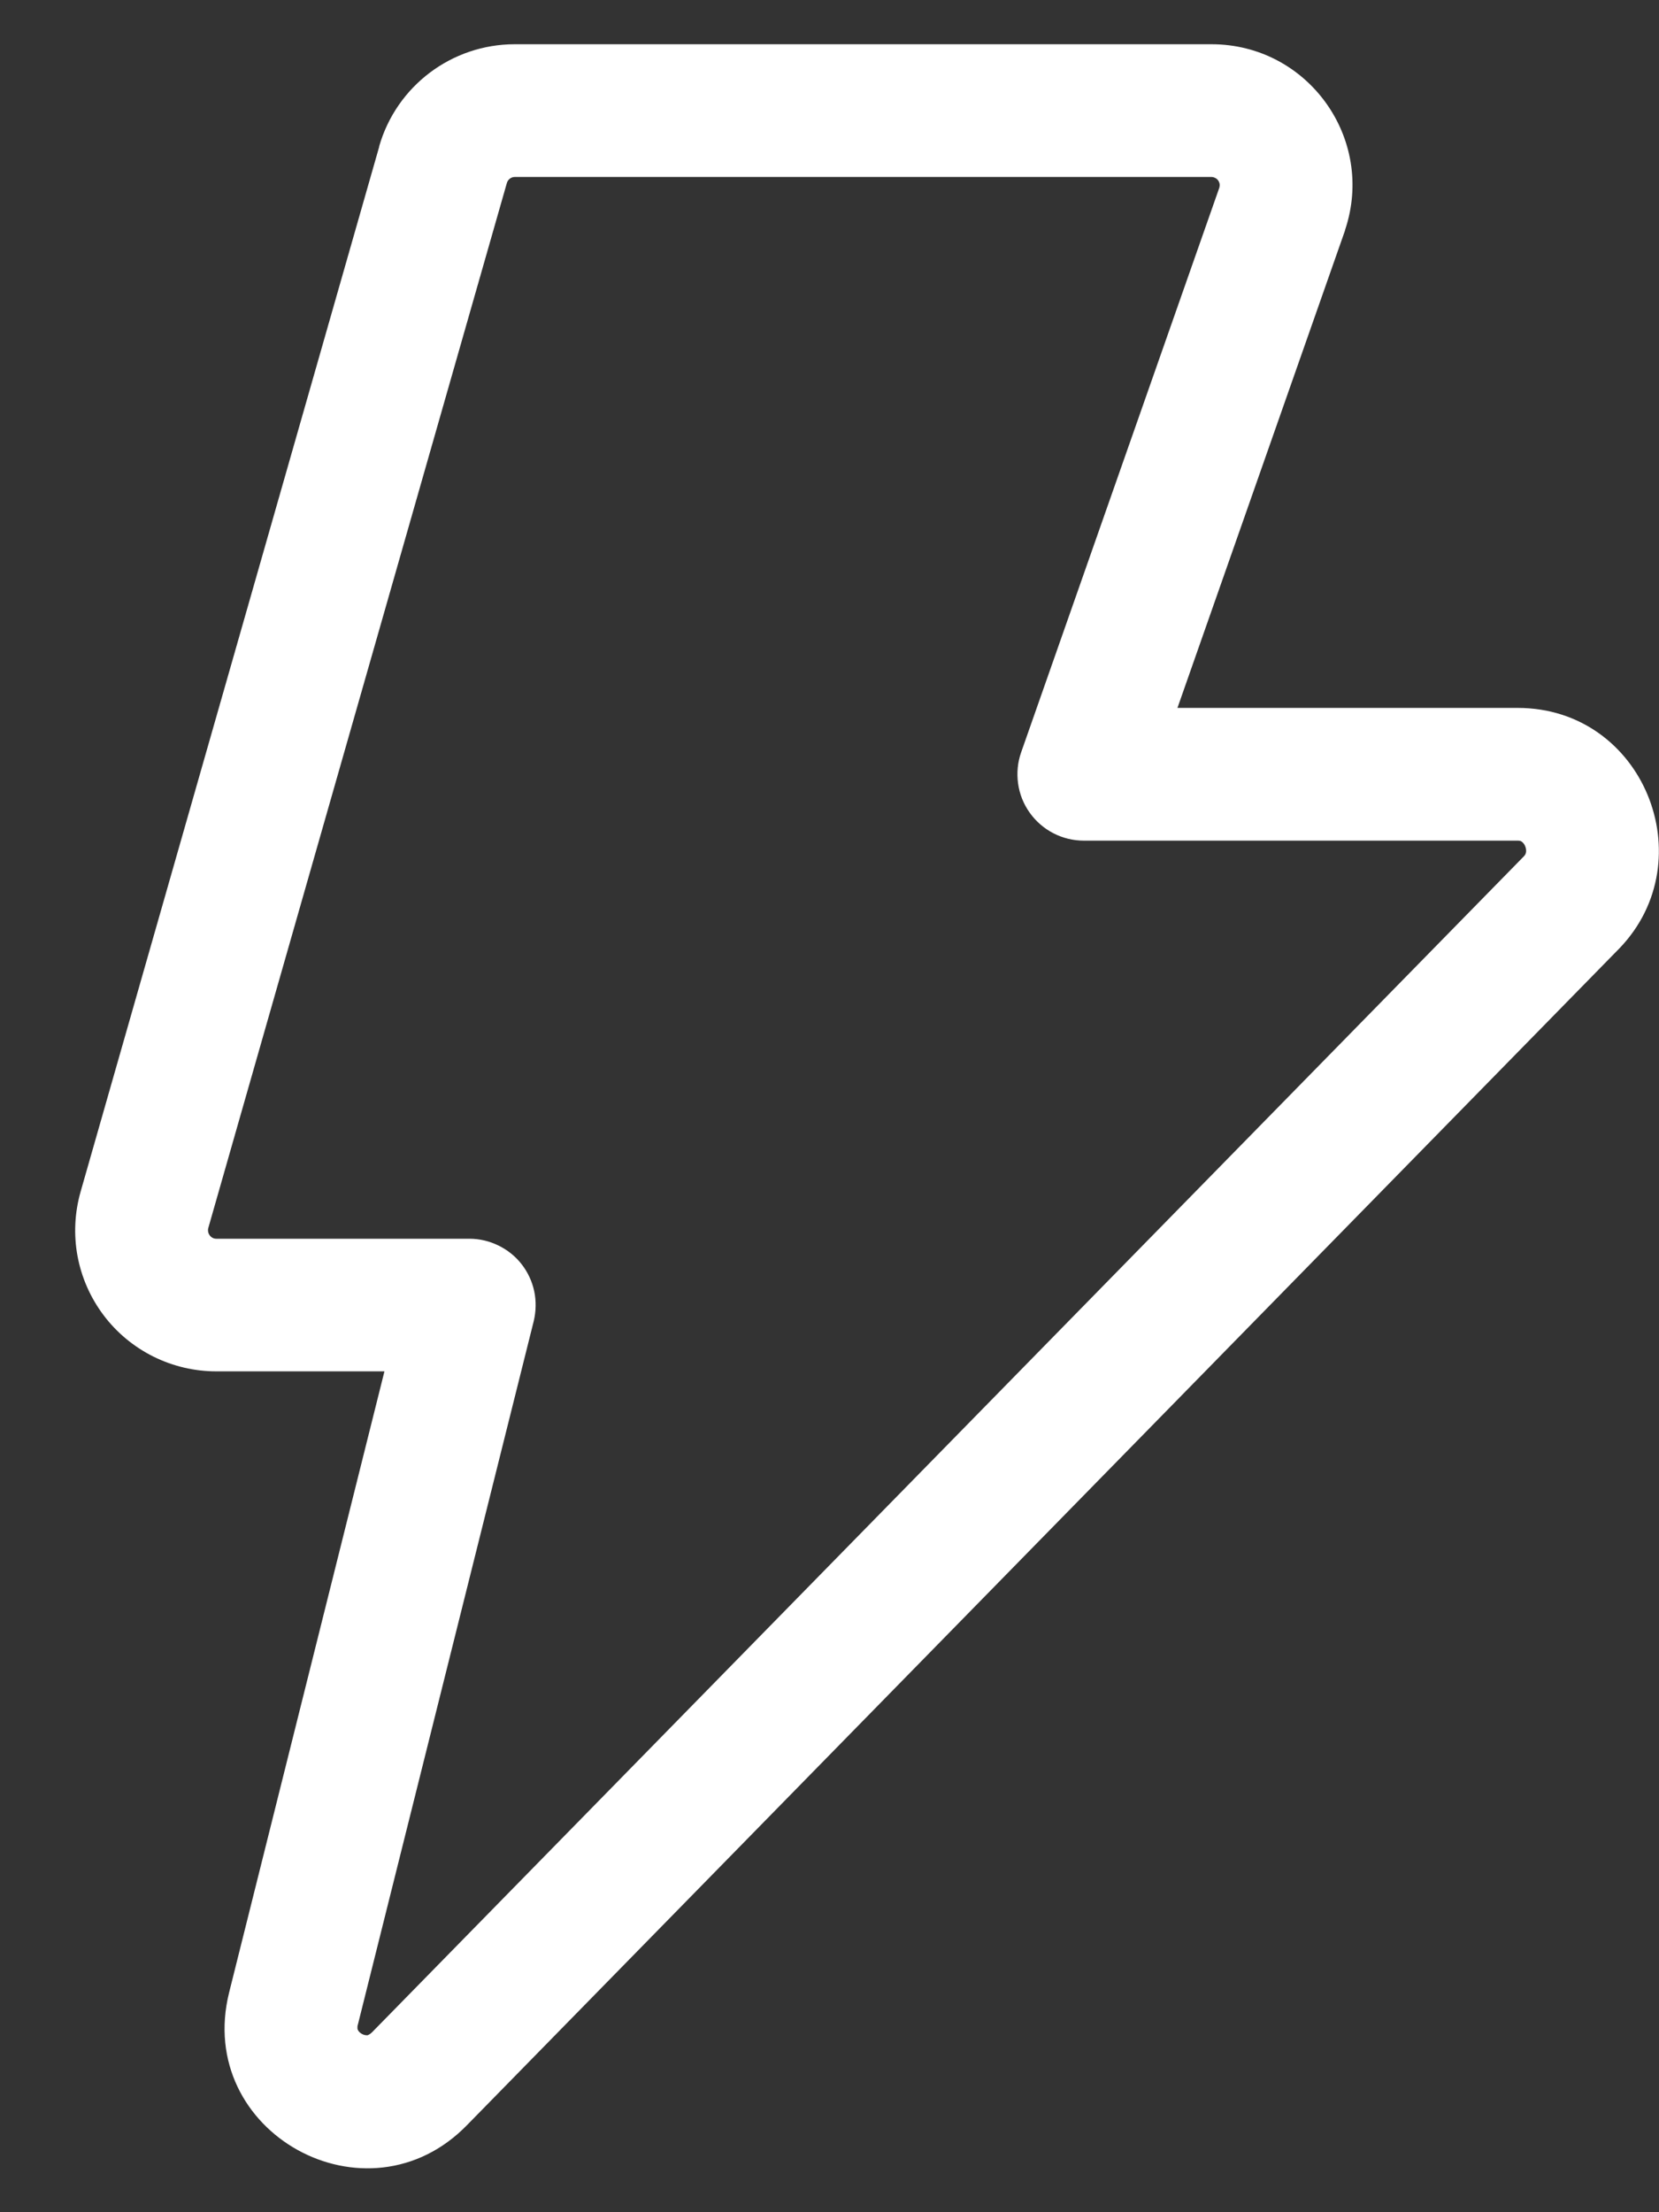 <svg width="15" height="20" viewBox="0 0 15 20" fill="none" xmlns="http://www.w3.org/2000/svg">
<rect x="0" y="0" width="15" height="20" fill="#333333" stroke="none"/>
<path d="M3.428 1.324C3.585 0.777 4.085 0.4 4.654 0.4H10.954C11.824 0.4 12.438 1.252 12.162 2.078L12.16 2.087L10.646 6.4H13.722C14.859 6.4 15.411 7.773 14.643 8.573L14.638 8.578L4.227 19.208C3.321 20.146 1.755 19.28 2.072 18.012L3.476 12.398H1.955C1.758 12.398 1.563 12.352 1.386 12.264C1.21 12.176 1.056 12.049 0.937 11.891C0.818 11.733 0.737 11.55 0.701 11.356C0.665 11.162 0.675 10.963 0.729 10.773L3.429 1.325L3.428 1.324ZM4.655 1.6C4.639 1.6 4.623 1.605 4.61 1.615C4.597 1.625 4.588 1.638 4.583 1.654L1.883 11.103C1.871 11.151 1.907 11.199 1.955 11.199H4.244C4.335 11.199 4.424 11.22 4.506 11.26C4.588 11.3 4.66 11.357 4.716 11.429C4.772 11.501 4.811 11.584 4.83 11.673C4.849 11.762 4.847 11.854 4.826 11.943L3.236 18.303C3.232 18.314 3.231 18.327 3.232 18.339C3.232 18.344 3.234 18.348 3.236 18.352C3.24 18.362 3.251 18.376 3.272 18.388C3.293 18.4 3.312 18.4 3.322 18.4C3.326 18.399 3.33 18.398 3.334 18.395C3.345 18.39 3.355 18.382 3.363 18.374L3.368 18.369L13.778 7.742C13.789 7.731 13.796 7.718 13.798 7.703C13.8 7.685 13.797 7.667 13.79 7.65C13.784 7.634 13.773 7.62 13.76 7.61C13.754 7.605 13.744 7.6 13.724 7.6H9.8C9.704 7.6 9.609 7.577 9.524 7.533C9.439 7.489 9.365 7.425 9.31 7.347C9.254 7.269 9.218 7.178 9.205 7.083C9.192 6.988 9.201 6.891 9.233 6.801L11.025 1.696C11.028 1.685 11.029 1.673 11.027 1.662C11.025 1.65 11.02 1.639 11.013 1.63C11.006 1.62 10.997 1.613 10.986 1.608C10.976 1.603 10.964 1.6 10.953 1.6H4.654H4.655Z" fill="white"/>
</svg>
